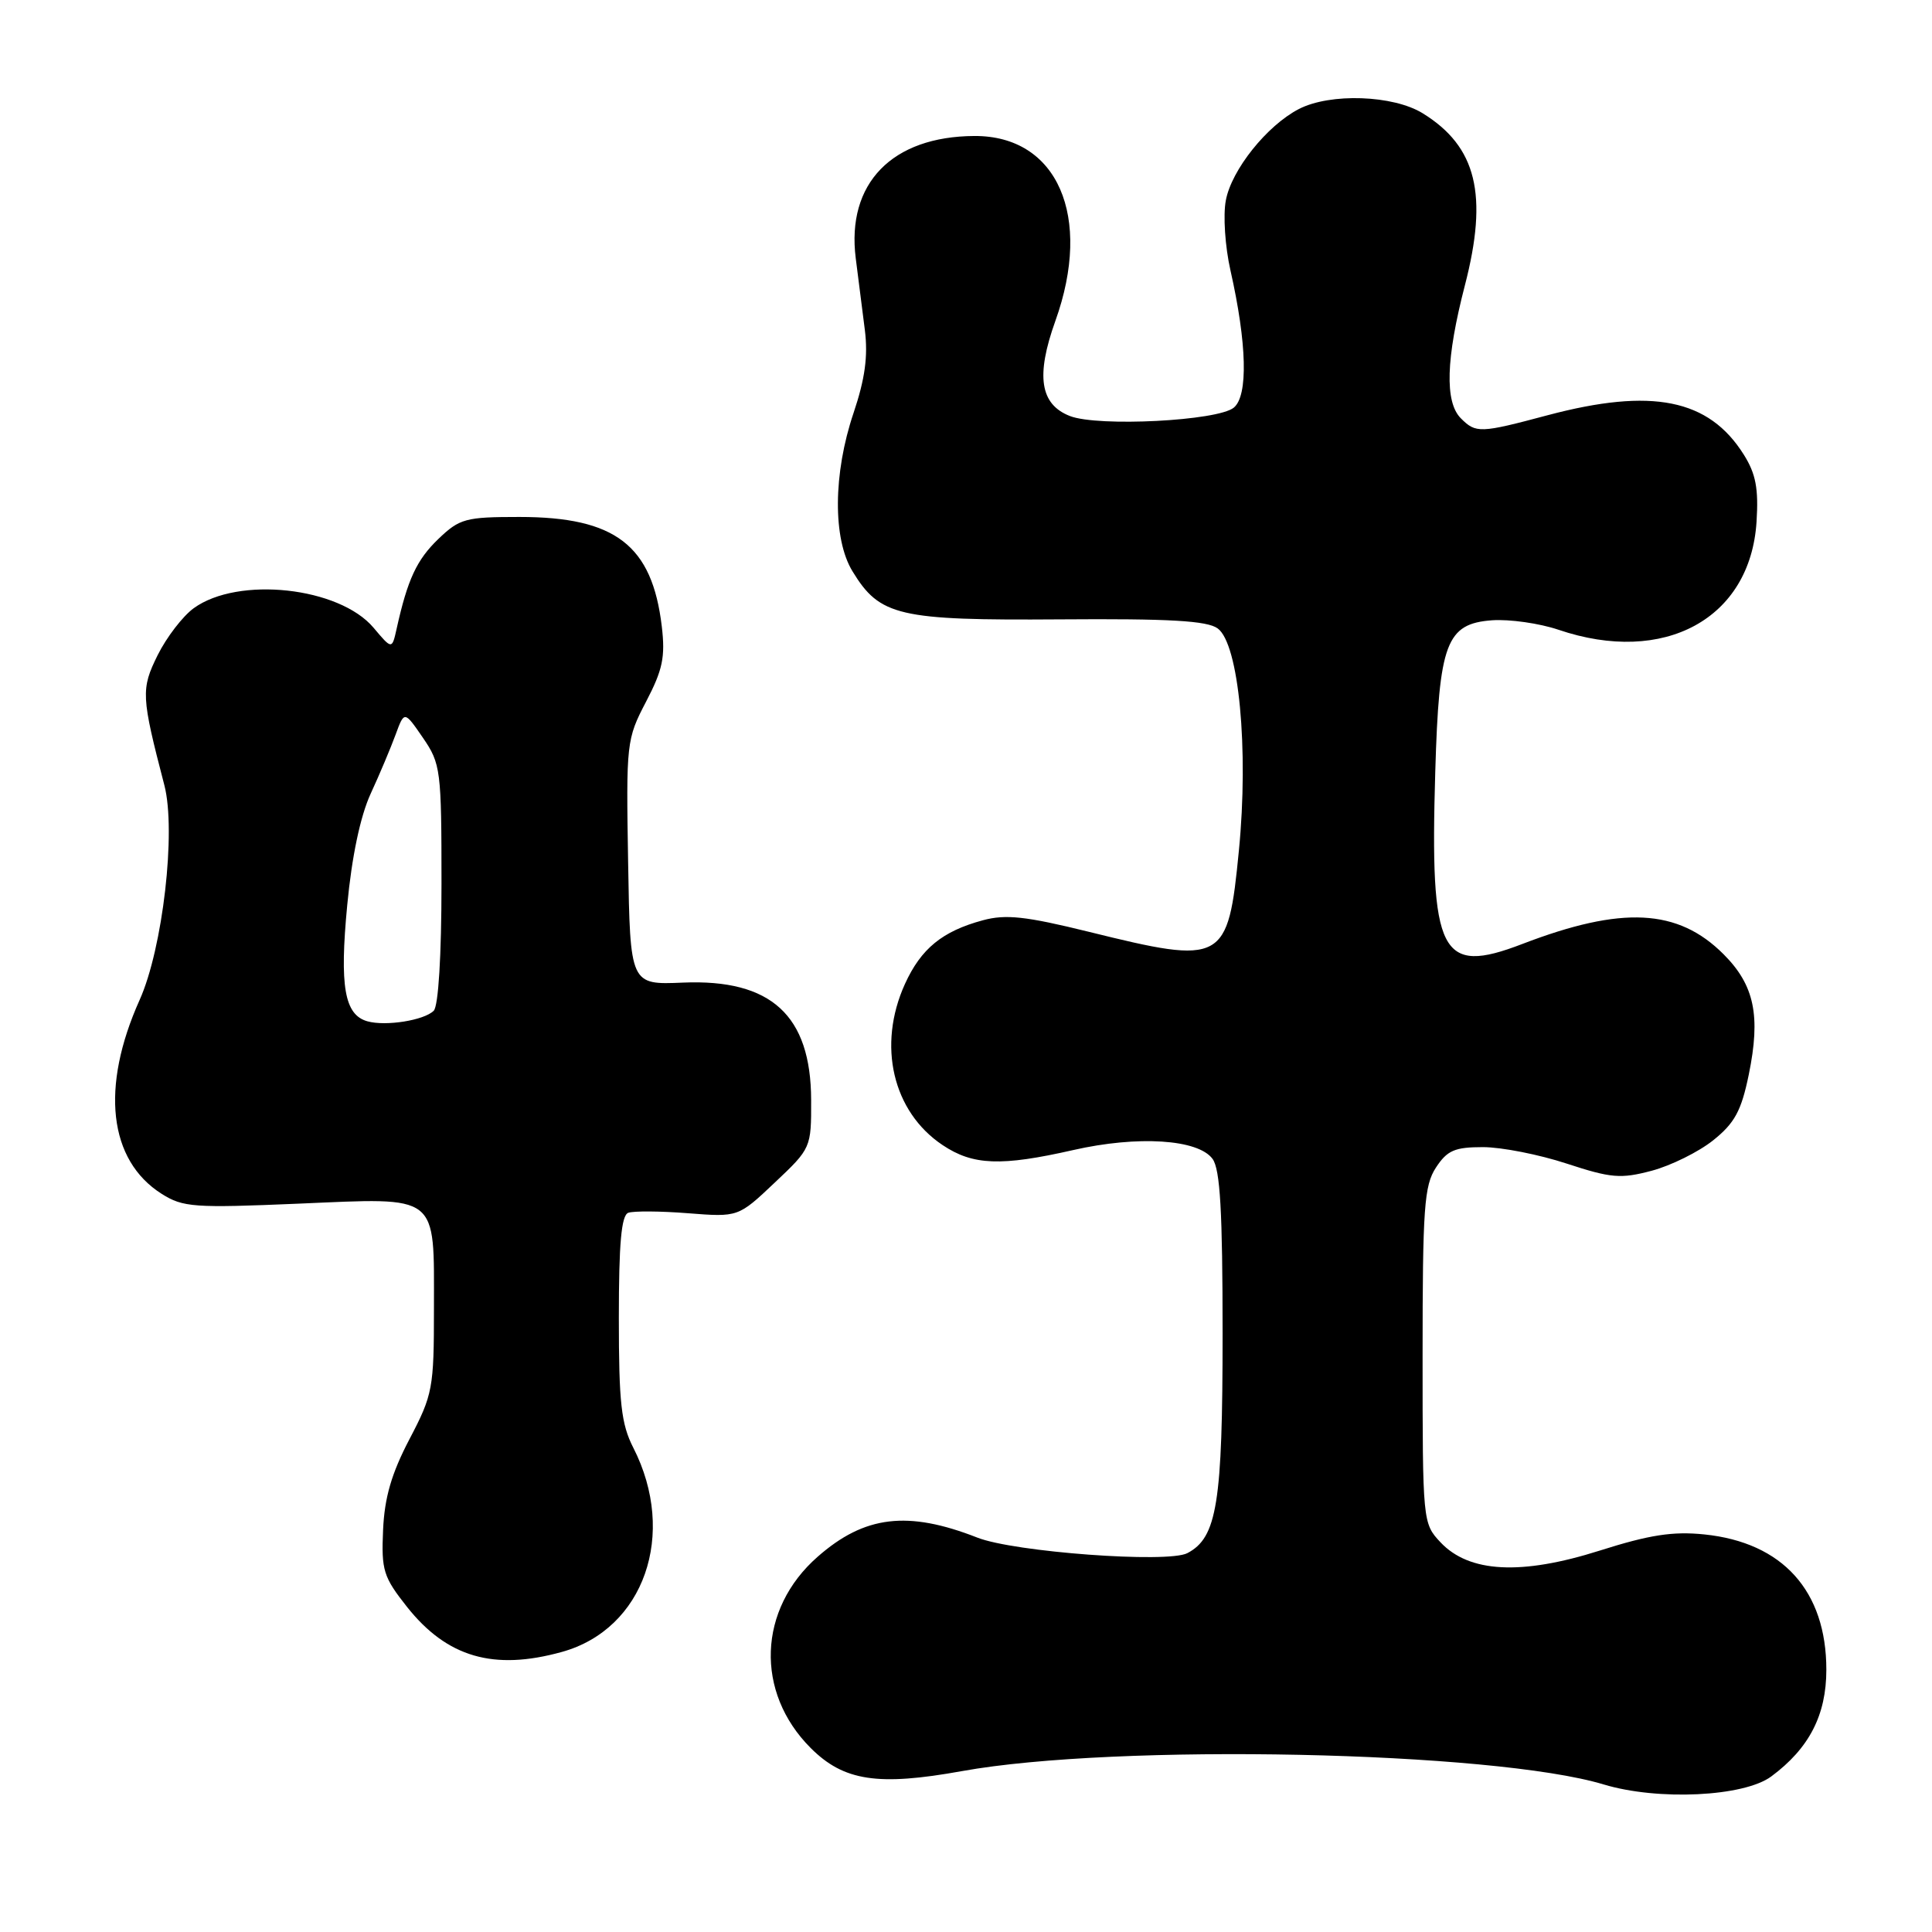 <?xml version="1.0" encoding="UTF-8" standalone="no"?>
<!DOCTYPE svg PUBLIC "-//W3C//DTD SVG 1.1//EN" "http://www.w3.org/Graphics/SVG/1.1/DTD/svg11.dtd" >
<svg xmlns="http://www.w3.org/2000/svg" xmlns:xlink="http://www.w3.org/1999/xlink" version="1.1" viewBox="0 0 256 256">
 <g >
 <path fill="currentColor"
d=" M 234.70 235.39 C 239.72 231.67 242.00 227.26 242.00 221.25 C 242.00 210.81 236.22 204.39 225.84 203.32 C 221.66 202.89 218.57 203.37 211.98 205.46 C 201.57 208.76 194.67 208.40 190.87 204.36 C 188.52 201.86 188.50 201.62 188.50 179.62 C 188.50 160.04 188.71 157.09 190.27 154.71 C 191.76 152.43 192.76 152.00 196.50 152.00 C 198.95 152.00 203.94 152.98 207.59 154.18 C 213.47 156.11 214.75 156.22 218.86 155.13 C 221.41 154.45 225.07 152.64 227.00 151.10 C 229.85 148.82 230.73 147.21 231.72 142.40 C 233.32 134.60 232.48 130.54 228.38 126.44 C 222.33 120.39 214.93 120.01 201.72 125.08 C 190.84 129.26 189.46 126.52 190.18 102.25 C 190.68 85.19 191.64 82.64 197.71 82.19 C 200.02 82.03 203.97 82.59 206.49 83.44 C 220.51 88.21 231.93 81.99 232.75 69.15 C 233.03 64.75 232.66 62.78 231.06 60.24 C 226.43 52.86 218.89 51.35 205.07 55.02 C 196.11 57.41 195.57 57.43 193.57 55.43 C 191.42 53.27 191.59 47.53 194.10 37.83 C 197.22 25.80 195.66 19.43 188.53 15.02 C 184.61 12.59 176.25 12.30 172.10 14.45 C 167.88 16.63 163.18 22.51 162.43 26.55 C 162.05 28.53 162.33 32.68 163.04 35.82 C 165.23 45.53 165.40 52.42 163.49 54.01 C 161.37 55.77 145.53 56.58 141.78 55.13 C 137.81 53.59 137.23 49.81 139.84 42.53 C 144.81 28.68 140.12 17.97 129.12 18.02 C 118.19 18.07 112.14 24.31 113.39 34.22 C 113.73 36.85 114.27 41.14 114.60 43.75 C 115.03 47.20 114.62 50.20 113.10 54.72 C 110.39 62.74 110.33 71.40 112.96 75.70 C 116.58 81.64 119.07 82.22 140.41 82.07 C 154.98 81.96 159.96 82.25 161.35 83.27 C 164.15 85.31 165.48 99.23 164.16 112.70 C 162.71 127.59 162.15 127.89 144.24 123.46 C 135.91 121.41 133.27 121.12 130.24 121.94 C 124.86 123.39 122.04 125.70 119.91 130.38 C 116.22 138.51 118.28 147.31 124.90 151.73 C 128.92 154.42 132.64 154.56 142.20 152.39 C 150.77 150.44 158.76 150.95 160.67 153.56 C 161.68 154.94 162.00 160.53 162.00 176.72 C 162.00 199.18 161.27 203.74 157.33 205.80 C 154.73 207.16 134.37 205.66 129.50 203.74 C 120.29 200.13 114.56 200.81 108.34 206.28 C 100.42 213.22 100.03 224.23 107.42 231.62 C 111.80 236.00 116.33 236.69 127.47 234.68 C 147.90 230.99 197.86 232.03 212.50 236.45 C 219.68 238.62 231.07 238.08 234.70 235.39 Z  M 74.45 218.89 C 85.35 215.87 89.75 203.28 83.92 191.84 C 82.31 188.69 82.00 185.91 82.00 174.62 C 82.00 164.77 82.33 161.04 83.25 160.70 C 83.94 160.45 87.50 160.47 91.16 160.76 C 97.82 161.28 97.82 161.28 102.66 156.70 C 107.47 152.16 107.50 152.09 107.48 145.75 C 107.45 134.53 102.18 129.71 90.50 130.20 C 83.50 130.50 83.50 130.50 83.23 114.28 C 82.96 98.41 83.01 97.95 85.61 92.97 C 87.81 88.76 88.17 87.06 87.69 83.00 C 86.41 72.24 81.55 68.50 68.82 68.50 C 61.69 68.50 60.91 68.71 58.09 71.41 C 55.22 74.17 54.01 76.76 52.56 83.29 C 51.94 86.08 51.94 86.08 49.50 83.18 C 44.95 77.78 31.55 76.32 25.67 80.59 C 24.22 81.64 22.07 84.44 20.89 86.81 C 18.66 91.32 18.71 92.25 21.78 104.05 C 23.36 110.14 21.57 125.67 18.50 132.50 C 13.30 144.08 14.39 153.74 21.42 158.19 C 24.25 159.98 25.71 160.08 39.56 159.49 C 58.33 158.69 57.50 158.04 57.50 173.41 C 57.50 183.97 57.35 184.79 54.26 190.69 C 51.88 195.24 50.95 198.42 50.76 202.73 C 50.52 208.08 50.80 208.96 53.93 212.92 C 59.23 219.60 65.41 221.40 74.45 218.89 Z  M 48.69 135.33 C 45.64 134.48 44.98 130.70 46.01 119.93 C 46.62 113.50 47.74 108.17 49.11 105.18 C 50.30 102.61 51.78 99.08 52.42 97.34 C 53.58 94.18 53.58 94.18 56.04 97.76 C 58.40 101.20 58.50 102.01 58.50 117.12 C 58.50 126.62 58.09 133.31 57.47 133.93 C 56.20 135.20 51.13 136.01 48.69 135.33 Z "/>
</g>
</svg>